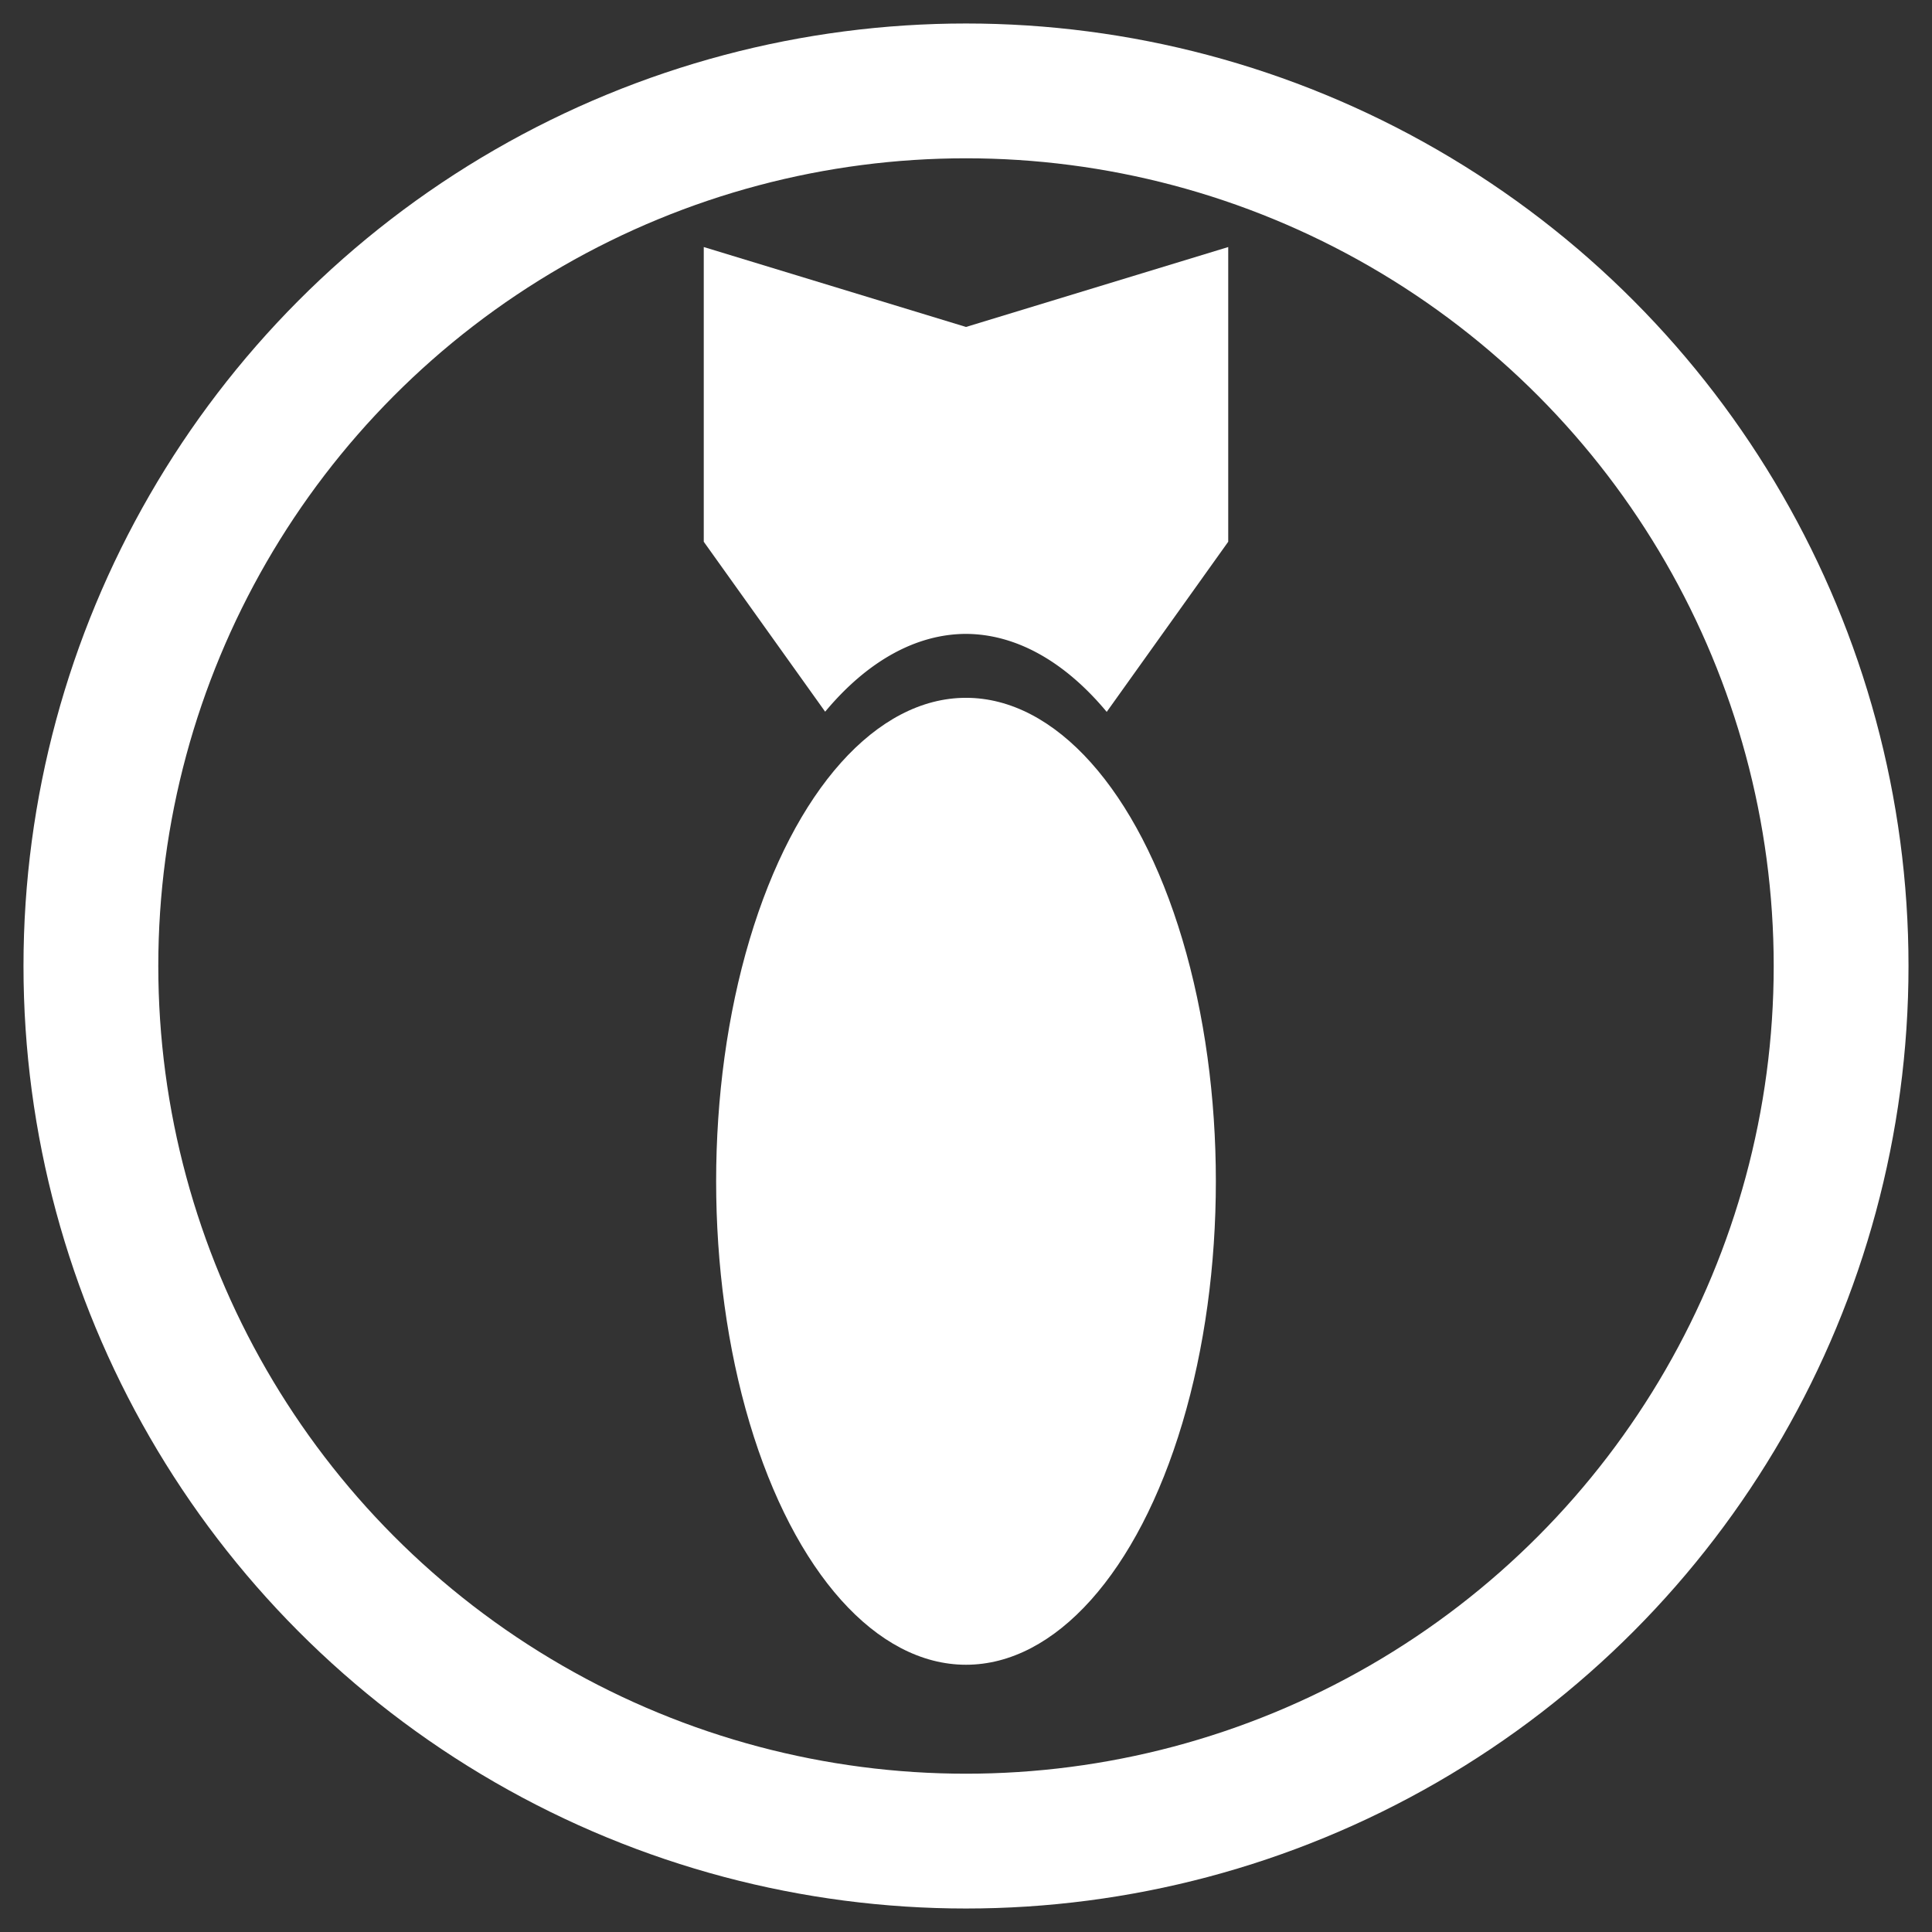 <svg xmlns="http://www.w3.org/2000/svg" width="128" height="128"><rect width="100%" height="100%" fill="#333333" stroke="none"/><circle cx="64" cy="64" r="57.978" stroke-linejoin="round" stroke-width="8.931" stroke="#fff" fill="none"/><path style="isolation:isolate" d="M46.626 16.367v19.525l8.043 11.26A17.758 34.36 0 0 1 64 41.997a17.758 34.36 0 0 1 9.323 5.167l8.05-11.272V16.367L64 21.662z" fill="#fff"/><ellipse style="isolation:isolate" cy="-64" cx="78.263" rx="32.031" ry="16.554" transform="rotate(90)" fill="#fff"/></svg>